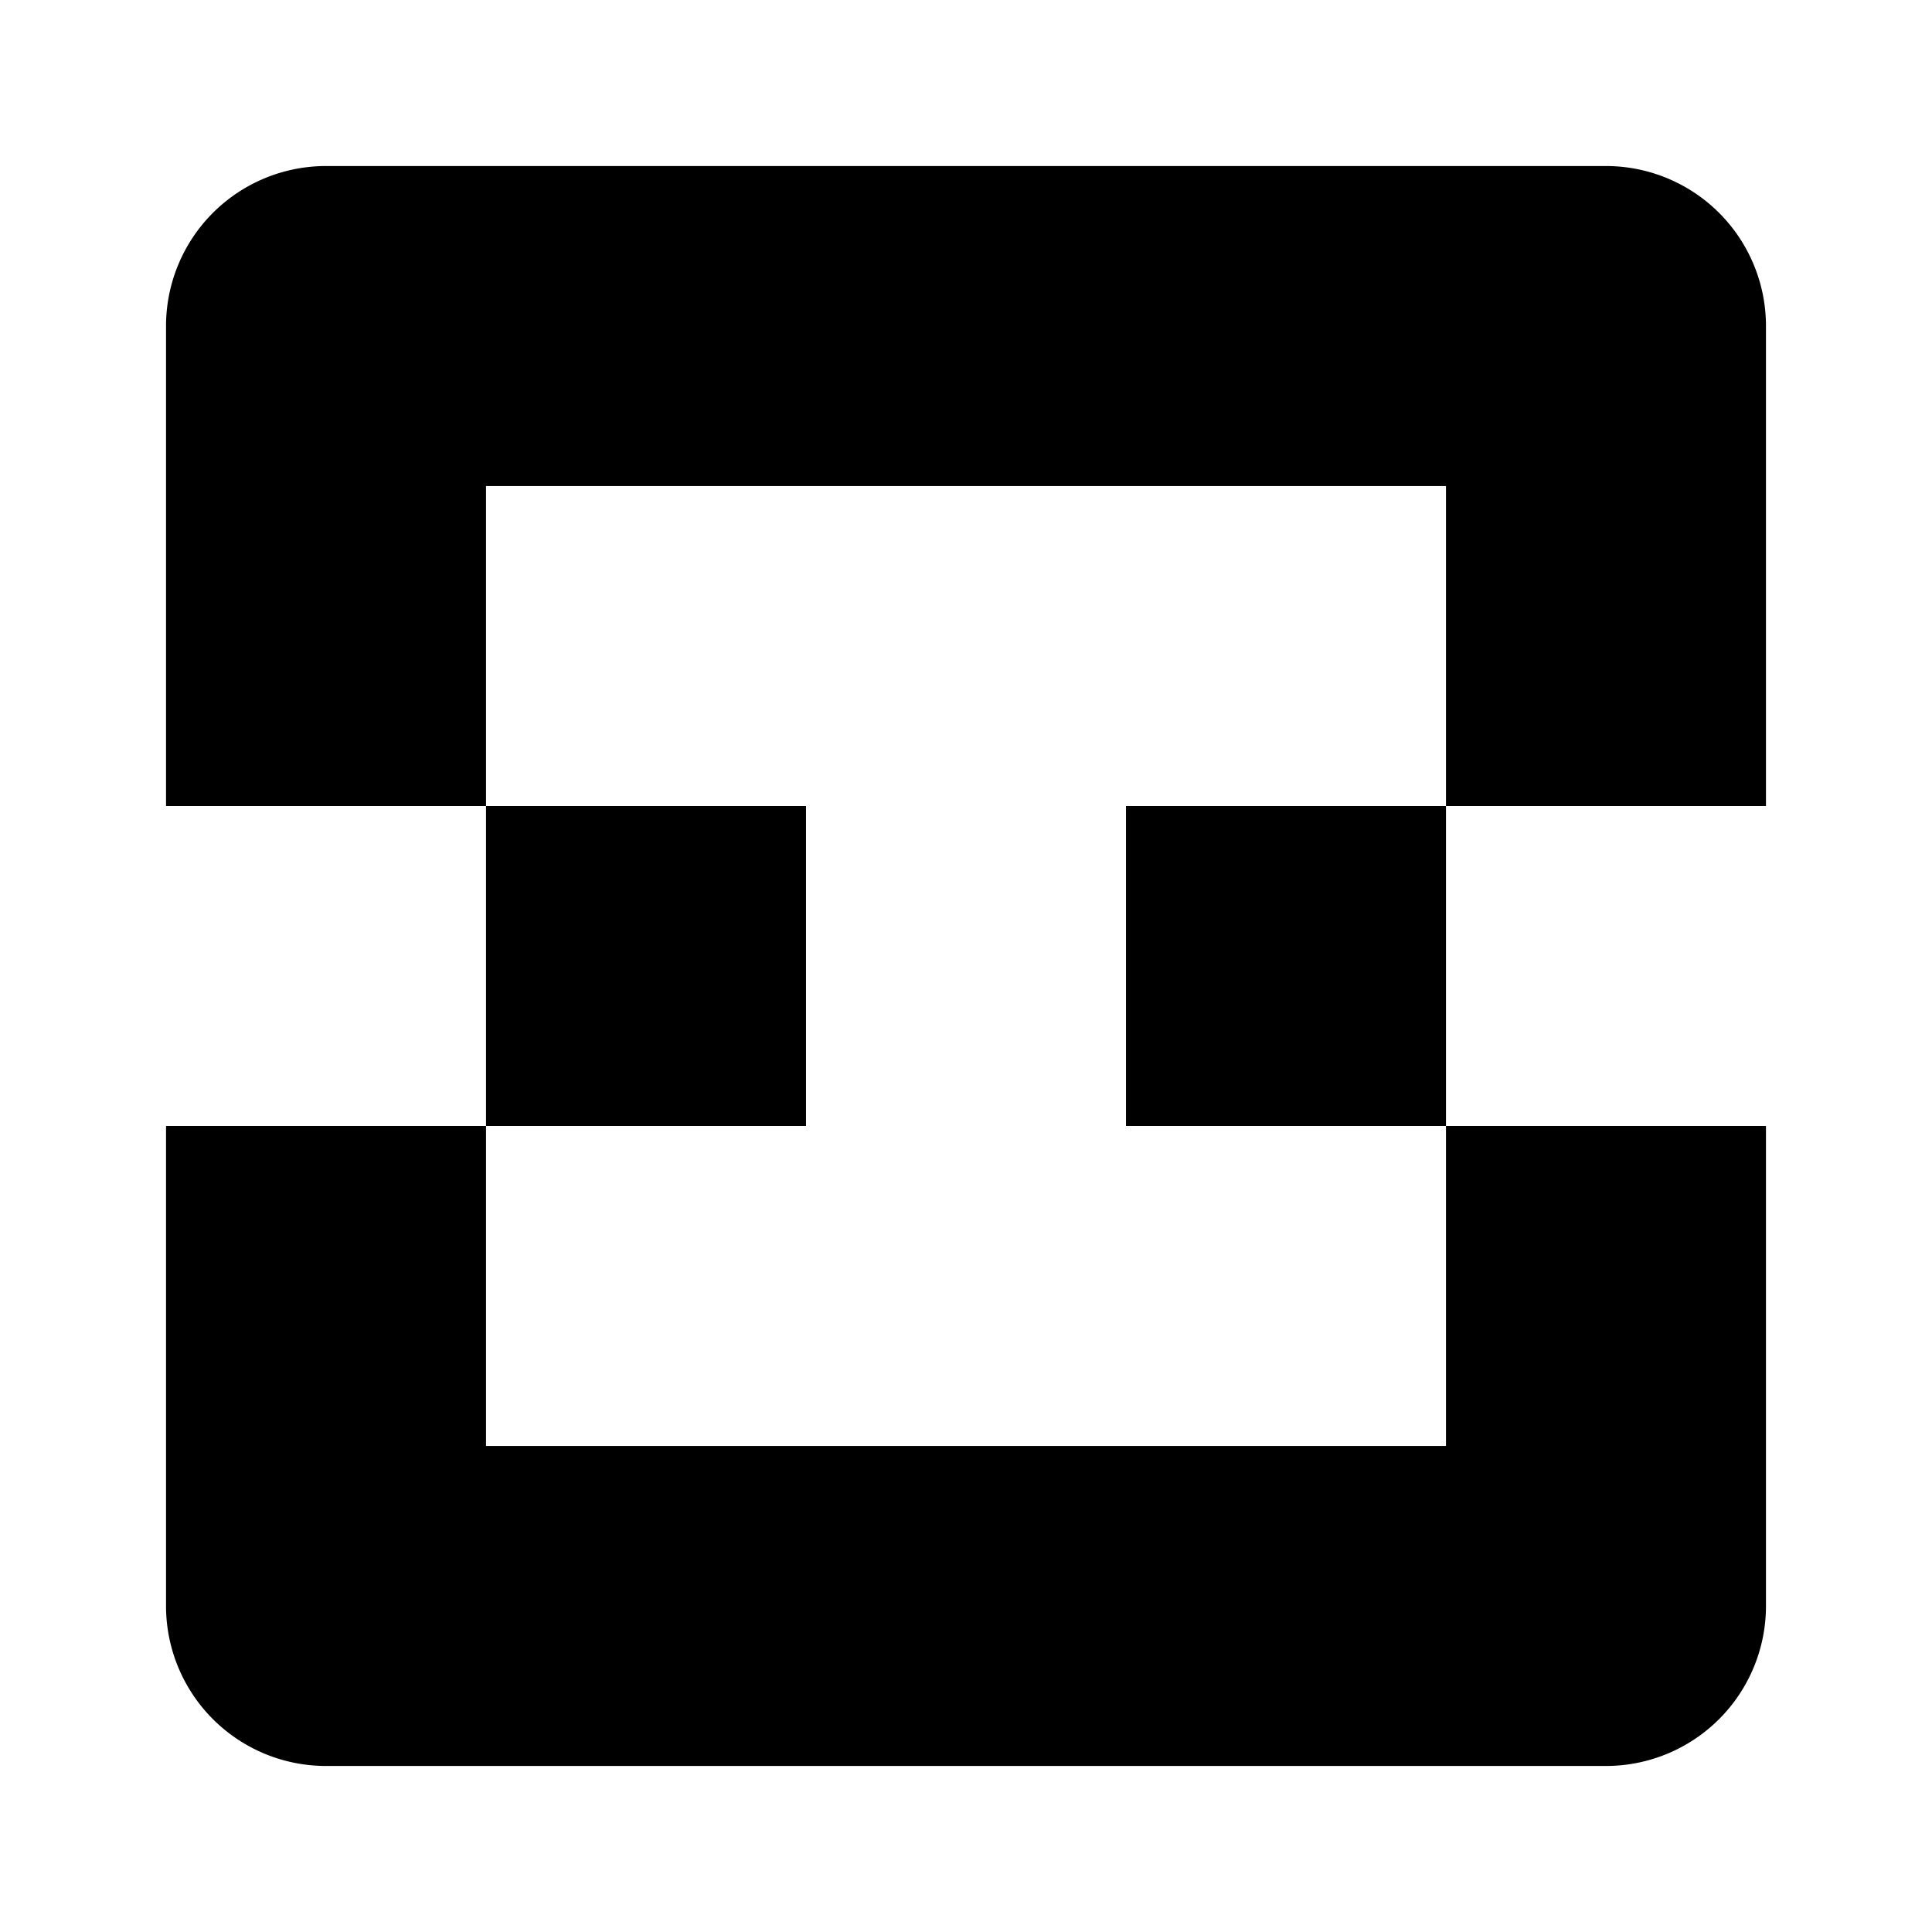 <svg xmlns="http://www.w3.org/2000/svg" fill="currentColor" width="1em" height="1em" viewBox="0 0 32 32"><defs><clipPath id="prefix__a"><rect width="32" height="32" rx="0"/></clipPath></defs><g clip-path="url(#prefix__a)"><path d="M5.4 2.75h21.2a2.65 2.65 0 012.65 2.65v7.95h-5.3v-5.3H8.05v5.3h-5.3V5.4A2.65 2.65 0 015.4 2.75zm2.65 15.9v-5.3h5.3v5.3h-5.3zm0 5.3v-5.3h-5.3v7.95a2.65 2.65 0 002.65 2.65h21.2a2.65 2.65 0 002.65-2.65v-7.95h-5.3v-5.3h-5.3v5.3h5.3v5.3H8.05z" fill-rule="evenodd"/></g></svg>